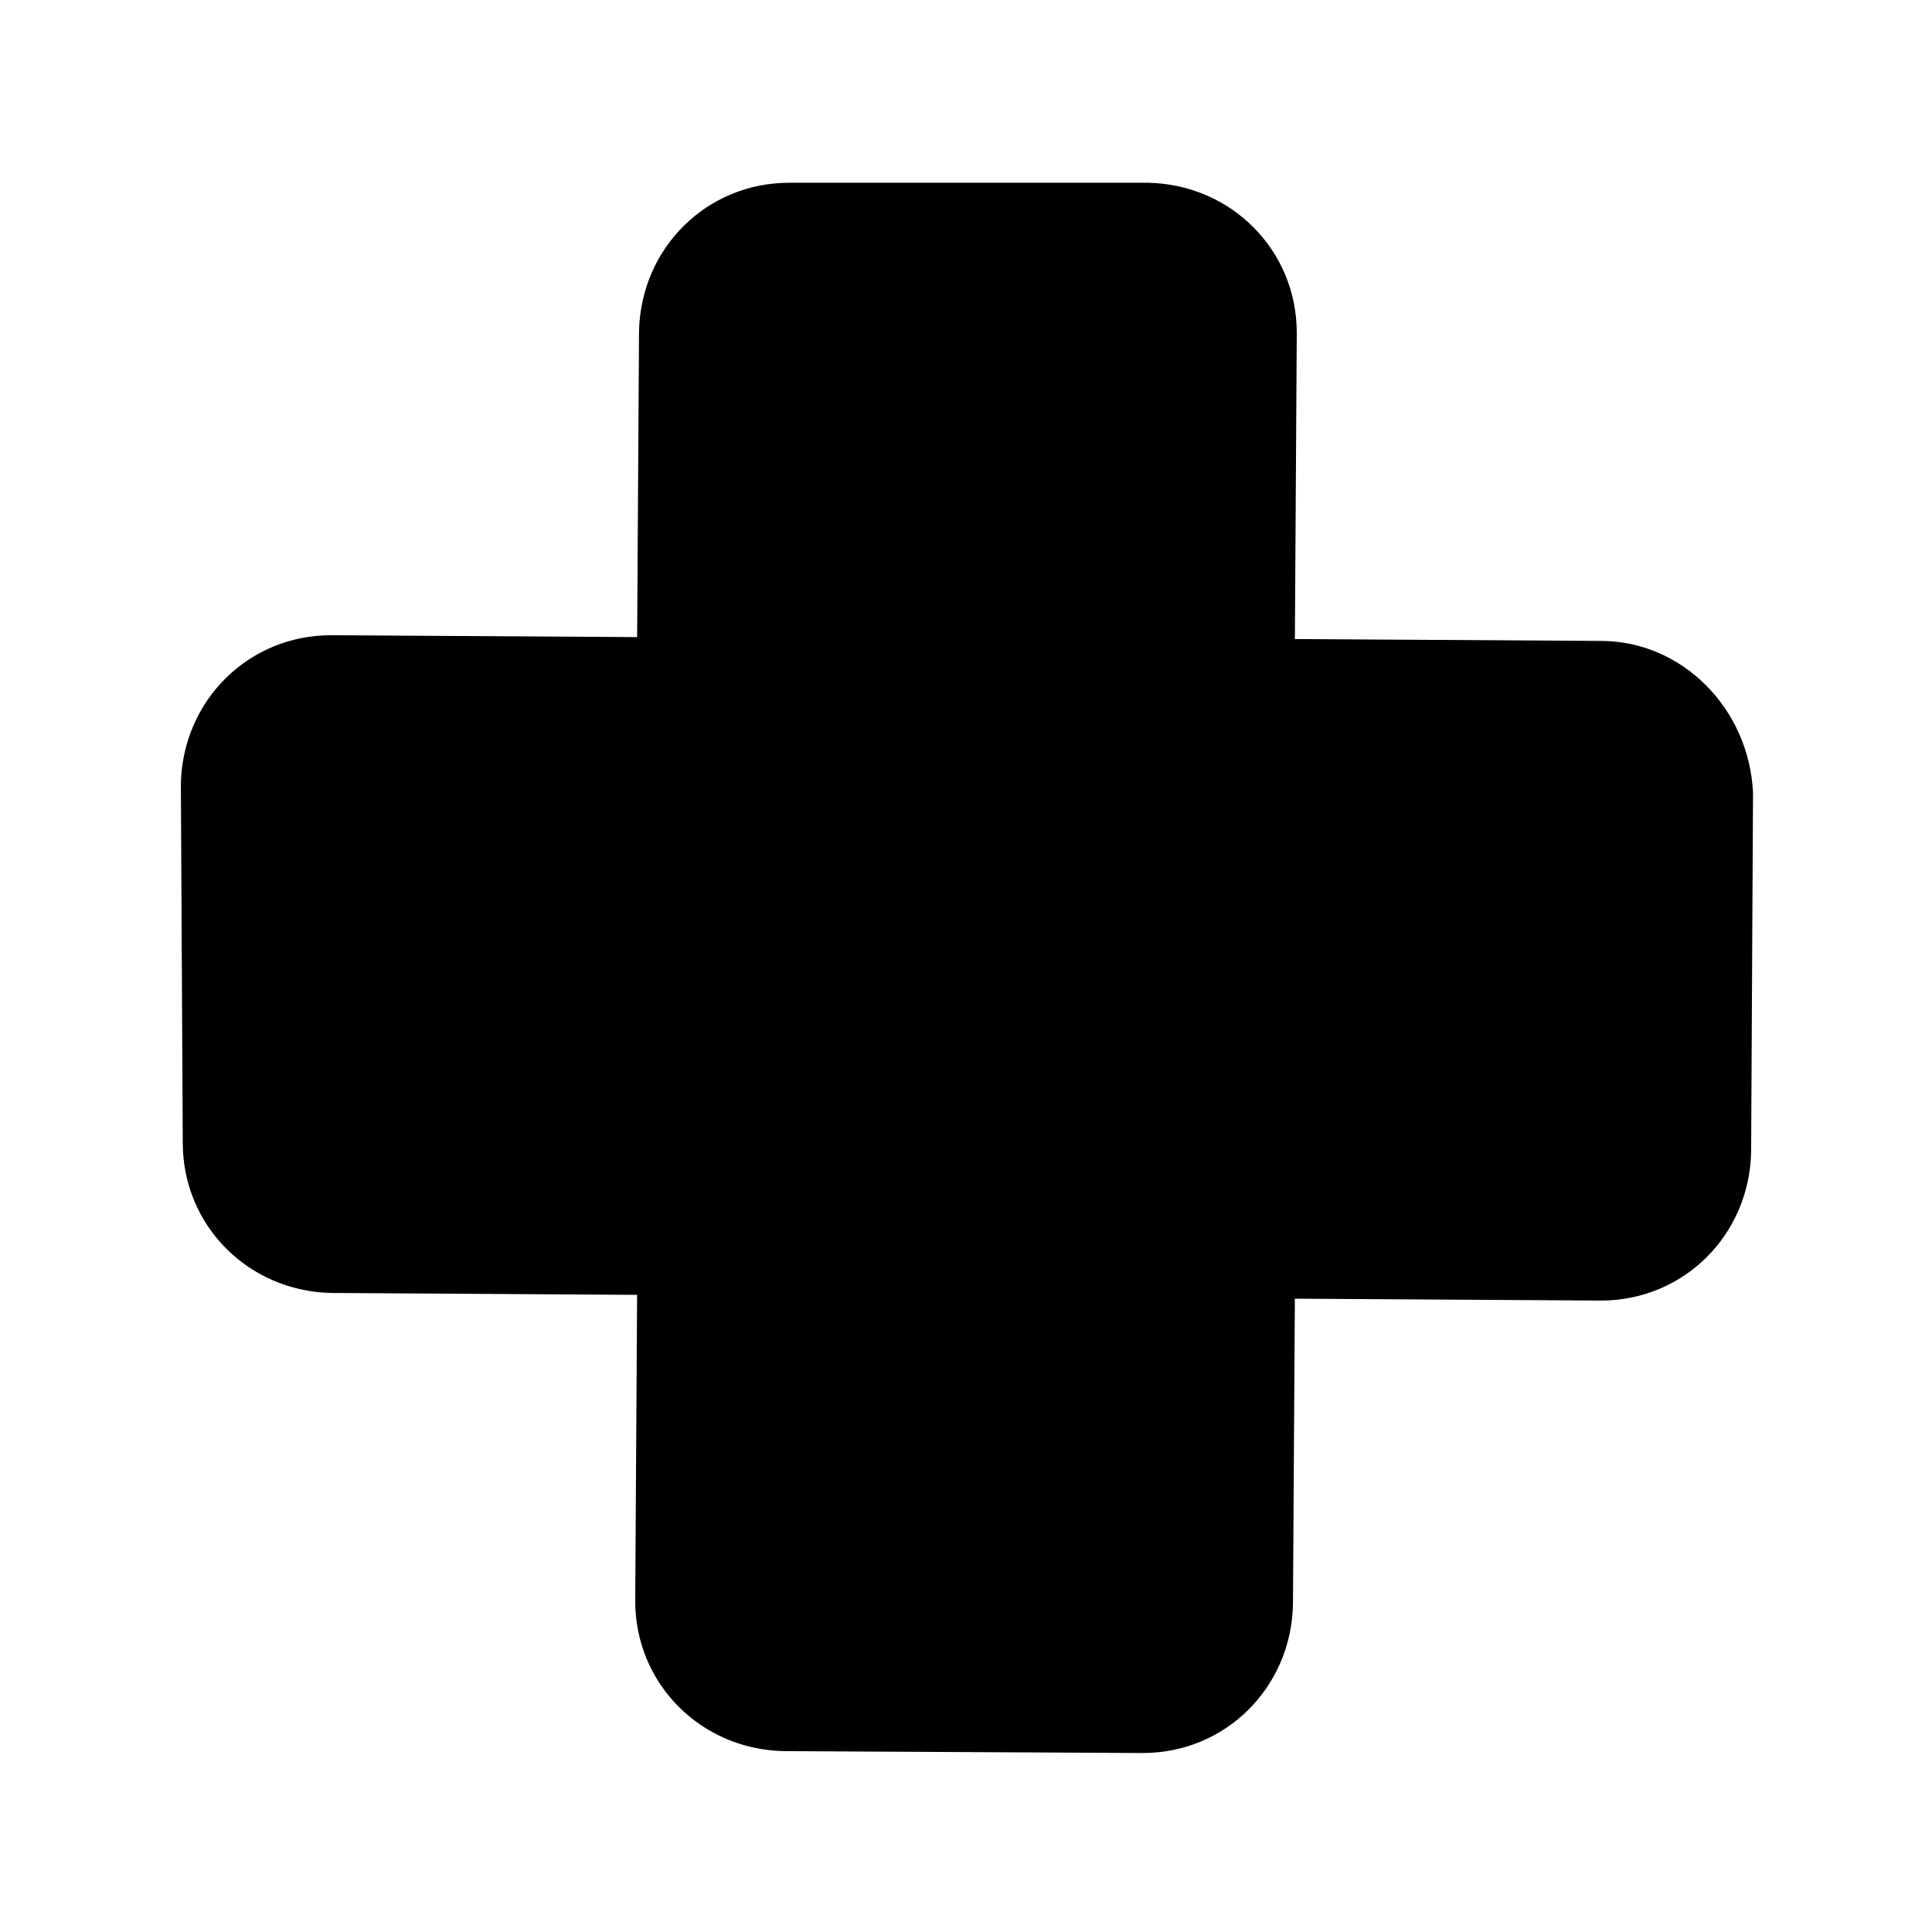<svg id="svg" fill="#000000" stroke="#000000" width="200px" height="200px" version="1.1" viewBox="144 144 512 512" xmlns="http://www.w3.org/2000/svg">
    <g id="IconSvg_bgCarrier" stroke-width="0"></g>
    <g id="IconSvg_tracerCarrier" stroke-linecap="round" stroke-linejoin="round" stroke="#CCCCCC"></g>
     <g id="IconSvg_iconCarrier">
      <path xmlns="http://www.w3.org/2000/svg" d="m568.27 314.35-81.617-0.504 0.504-81.617c0-21.664-17.129-38.793-38.793-39.297h-95.219c-21.664 0-38.793 17.129-39.297 38.793l-0.504 81.617-81.617-0.504c-21.664 0-38.793 17.129-39.297 38.793l0.504 95.219c0 21.664 17.129 38.793 38.793 39.297l81.617 0.504-0.504 81.617c0 21.664 17.129 38.793 38.793 39.297l95.219 0.504c21.664 0 38.793-17.129 39.297-38.793l0.504-81.617 81.617 0.504c21.664 0 38.793-17.129 39.297-38.793l0.504-95.219c-1.008-22.168-18.641-39.801-39.801-39.801z"></path>

      </g>
      </svg>